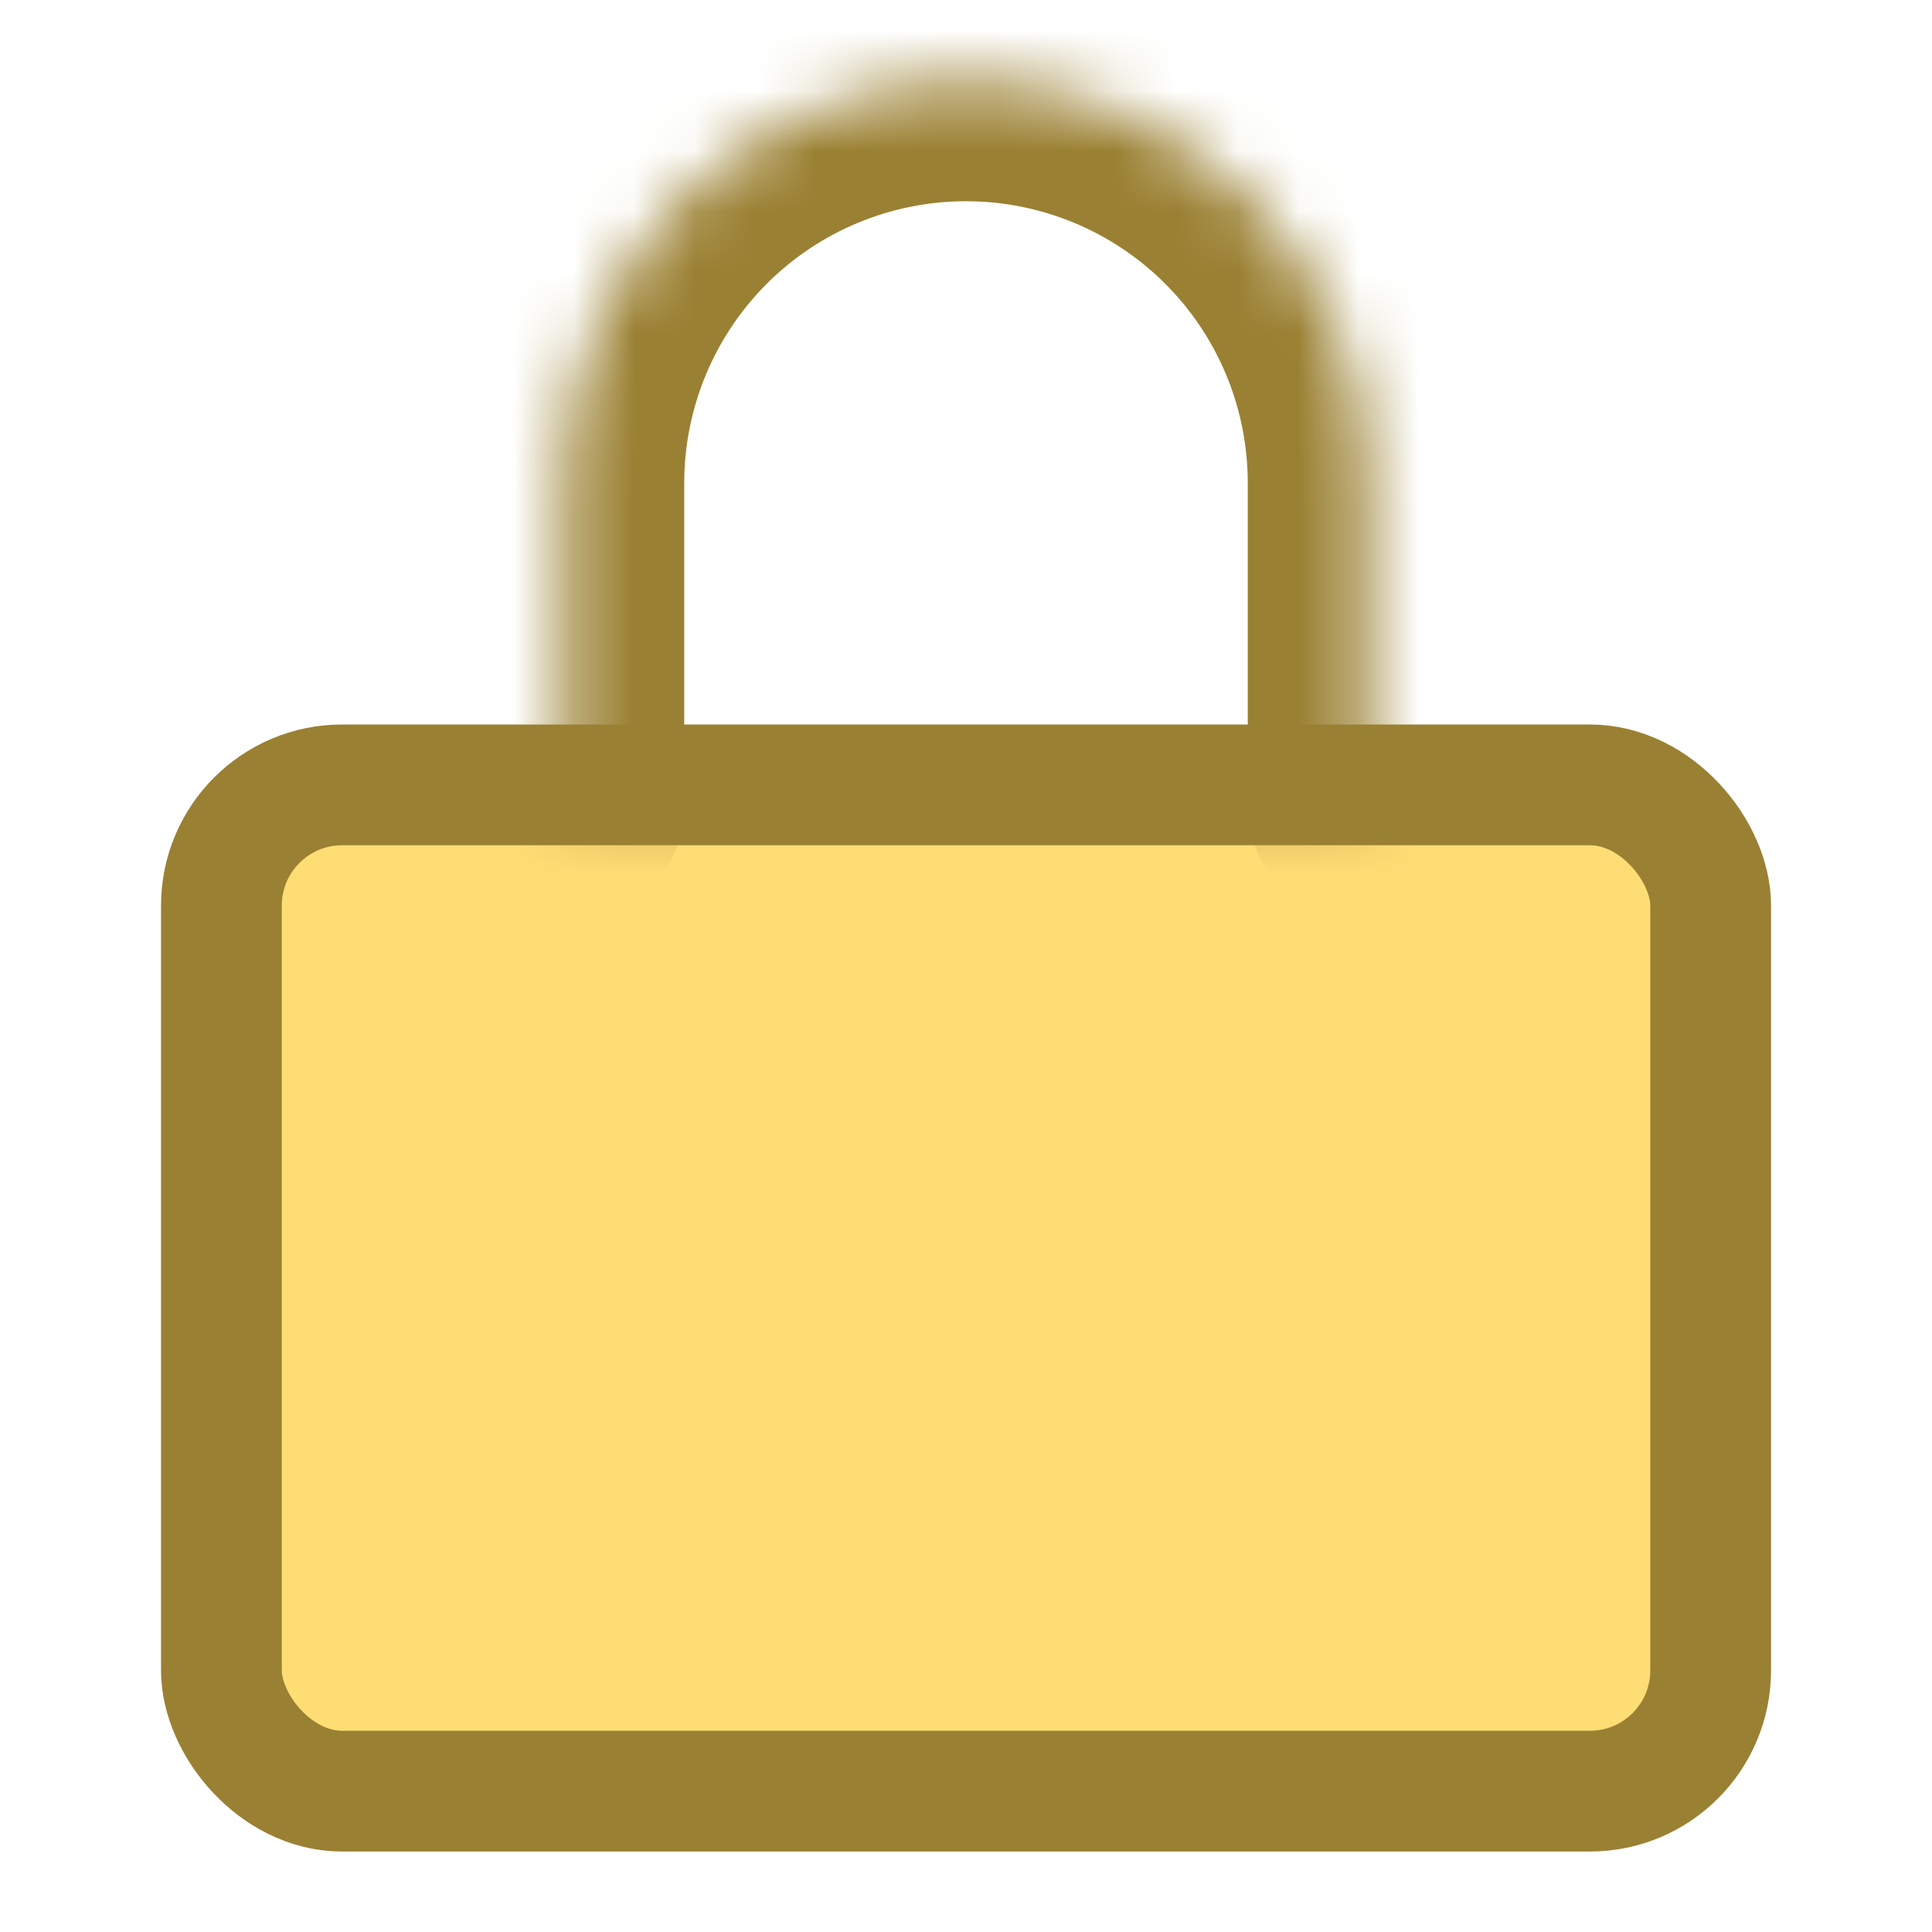 <svg width="32" height="32" viewBox="0 0 32 32" fill="none" xmlns="http://www.w3.org/2000/svg">
<rect x="3.667" y="13" width="24.667" height="16.667" rx="2" fill="#FFDD75" stroke="#9A8032" stroke-width="2"/>
<mask id="path-2-inside-1_159:758" fill="white">
<path d="M9.333 13.334V8C9.333 6.232 10.036 4.536 11.286 3.286C12.536 2.036 14.232 1.333 16 1.333C17.768 1.333 19.464 2.036 20.714 3.286C21.964 4.536 22.667 6.232 22.667 8V13.334"/>
</mask>
<path d="M7.333 13.334C7.333 14.438 8.229 15.334 9.333 15.334C10.438 15.334 11.333 14.438 11.333 13.334H7.333ZM9.333 8H7.333H9.333ZM16 1.333V-0.667V1.333ZM20.667 13.334C20.667 14.438 21.562 15.334 22.667 15.334C23.771 15.334 24.667 14.438 24.667 13.334H20.667ZM11.333 13.334V8H7.333V13.334H11.333ZM11.333 8C11.333 6.762 11.825 5.575 12.7 4.7L9.872 1.872C8.246 3.497 7.333 5.702 7.333 8H11.333ZM12.7 4.7C13.575 3.825 14.762 3.333 16 3.333L16 -0.667C13.701 -0.667 11.497 0.247 9.872 1.872L12.7 4.7ZM16 3.333C17.238 3.333 18.425 3.825 19.3 4.7L22.128 1.872C20.503 0.247 18.299 -0.667 16 -0.667V3.333ZM19.3 4.7C20.175 5.575 20.667 6.762 20.667 8H24.667C24.667 5.702 23.754 3.497 22.128 1.872L19.3 4.7ZM20.667 8V13.334H24.667V8H20.667Z" fill="#9A8032" mask="url(#path-2-inside-1_159:758)"/>
</svg>
